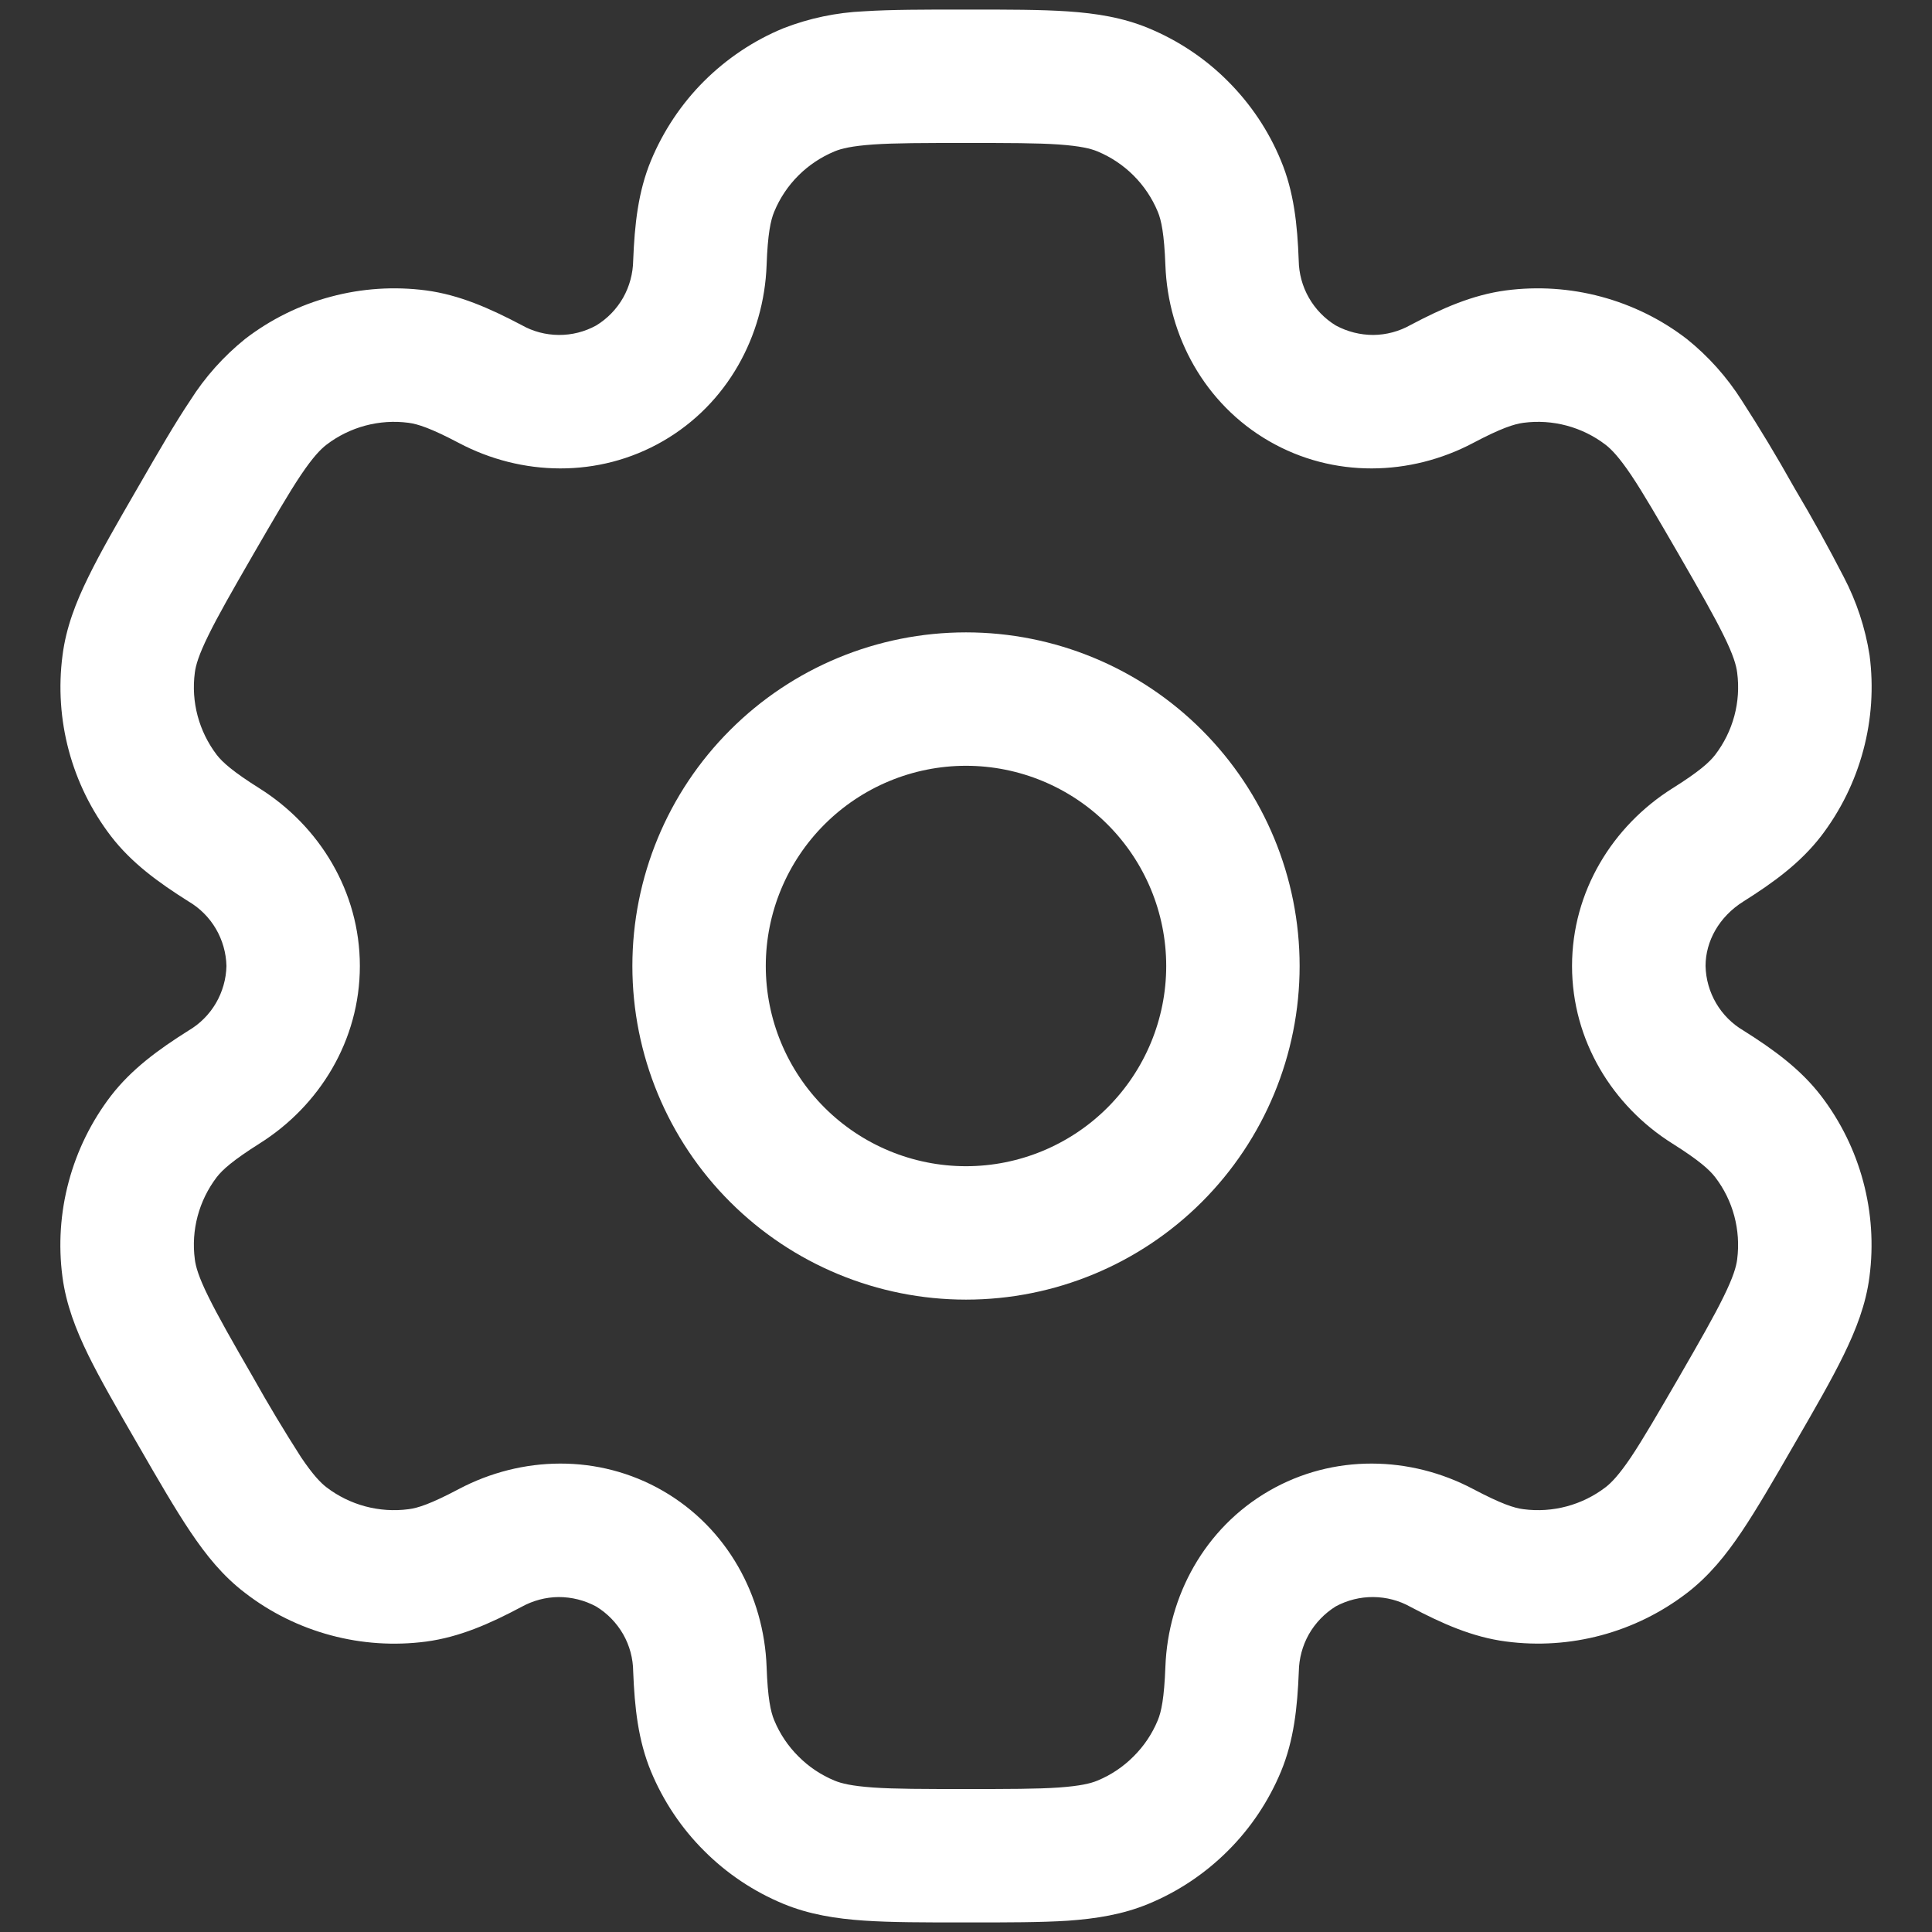 <svg width="19" height="19" viewBox="0 0 19 19" fill="none" xmlns="http://www.w3.org/2000/svg">
<rect x="0" y="0" width="19" height="19" fill="#333333" stroke="none"/>
<path fill-rule="evenodd" clip-rule="evenodd" d="M9.5 6.219C8.63 6.219 7.795 6.564 7.18 7.18C6.564 7.795 6.219 8.63 6.219 9.5C6.219 10.37 6.564 11.205 7.18 11.82C7.795 12.435 8.63 12.781 9.5 12.781C10.37 12.781 11.205 12.435 11.82 11.82C12.435 11.205 12.781 10.37 12.781 9.5C12.781 8.63 12.435 7.795 11.82 7.18C11.205 6.564 10.37 6.219 9.5 6.219ZM7.531 9.5C7.531 8.978 7.739 8.477 8.108 8.108C8.477 7.739 8.978 7.531 9.5 7.531C10.022 7.531 10.523 7.739 10.892 8.108C11.261 8.477 11.469 8.978 11.469 9.5C11.469 10.022 11.261 10.523 10.892 10.892C10.523 11.261 10.022 11.469 9.5 11.469C8.978 11.469 8.477 11.261 8.108 10.892C7.739 10.523 7.531 10.022 7.531 9.5Z" fill="white"/>
<path fill-rule="evenodd" clip-rule="evenodd" d="M9.478 0.094C9.089 0.094 8.764 0.094 8.498 0.111C8.226 0.123 7.958 0.179 7.704 0.278C7.412 0.398 7.147 0.576 6.923 0.799C6.7 1.022 6.523 1.288 6.402 1.579C6.275 1.886 6.241 2.209 6.227 2.561C6.225 2.69 6.191 2.816 6.128 2.928C6.064 3.04 5.973 3.134 5.863 3.201C5.75 3.263 5.624 3.295 5.495 3.294C5.366 3.293 5.24 3.26 5.128 3.196C4.816 3.032 4.519 2.9 4.19 2.856C3.876 2.815 3.558 2.836 3.253 2.918C2.947 2.999 2.661 3.141 2.411 3.333C2.199 3.504 2.016 3.708 1.871 3.938C1.722 4.16 1.559 4.441 1.365 4.778L1.343 4.816C1.148 5.153 0.986 5.434 0.869 5.674C0.746 5.924 0.65 6.171 0.615 6.444C0.532 7.076 0.703 7.716 1.091 8.223C1.293 8.486 1.557 8.678 1.854 8.865C1.965 8.93 2.058 9.023 2.123 9.134C2.188 9.245 2.224 9.371 2.227 9.5C2.224 9.629 2.188 9.755 2.123 9.866C2.058 9.977 1.965 10.07 1.854 10.135C1.557 10.322 1.294 10.514 1.091 10.777C0.899 11.028 0.758 11.314 0.676 11.62C0.594 11.925 0.573 12.243 0.614 12.556C0.65 12.829 0.746 13.076 0.868 13.326C0.986 13.566 1.148 13.847 1.343 14.184L1.365 14.222C1.559 14.559 1.722 14.84 1.871 15.062C2.026 15.293 2.192 15.5 2.411 15.666C2.661 15.859 2.947 16 3.253 16.082C3.558 16.164 3.876 16.185 4.19 16.144C4.519 16.1 4.816 15.969 5.128 15.803C5.24 15.741 5.366 15.707 5.494 15.706C5.623 15.706 5.75 15.738 5.863 15.799C5.973 15.866 6.064 15.96 6.128 16.071C6.192 16.183 6.226 16.31 6.227 16.439C6.241 16.791 6.275 17.114 6.402 17.421C6.523 17.712 6.7 17.978 6.924 18.201C7.147 18.425 7.412 18.602 7.704 18.723C7.958 18.828 8.221 18.869 8.498 18.888C8.764 18.906 9.089 18.906 9.478 18.906H9.522C9.911 18.906 10.236 18.906 10.502 18.889C10.78 18.869 11.042 18.828 11.295 18.723C11.588 18.602 11.853 18.424 12.076 18.201C12.3 17.978 12.477 17.712 12.598 17.421C12.725 17.114 12.759 16.791 12.773 16.439C12.775 16.31 12.809 16.184 12.872 16.072C12.936 15.96 13.027 15.866 13.136 15.798C13.249 15.737 13.376 15.705 13.505 15.706C13.634 15.707 13.76 15.74 13.872 15.803C14.184 15.968 14.481 16.1 14.81 16.143C15.443 16.227 16.083 16.055 16.589 15.667C16.808 15.499 16.974 15.293 17.129 15.062C17.278 14.84 17.441 14.559 17.635 14.222L17.657 14.184C17.852 13.847 18.014 13.566 18.131 13.326C18.253 13.076 18.35 12.829 18.385 12.556C18.468 11.924 18.297 11.284 17.909 10.777C17.707 10.514 17.443 10.322 17.146 10.135C17.035 10.07 16.942 9.977 16.877 9.866C16.812 9.755 16.776 9.629 16.773 9.5C16.773 9.257 16.906 9.015 17.146 8.865C17.443 8.678 17.706 8.486 17.909 8.223C18.101 7.972 18.242 7.686 18.324 7.38C18.406 7.075 18.427 6.757 18.386 6.444C18.344 6.175 18.258 5.915 18.132 5.674C17.982 5.383 17.824 5.097 17.657 4.816L17.635 4.778C17.475 4.492 17.306 4.212 17.129 3.938C16.983 3.708 16.801 3.504 16.589 3.334C16.339 3.141 16.052 3 15.747 2.918C15.442 2.836 15.124 2.815 14.81 2.856C14.481 2.9 14.184 3.031 13.872 3.196C13.76 3.259 13.634 3.293 13.505 3.294C13.377 3.294 13.25 3.262 13.137 3.201C13.027 3.134 12.936 3.04 12.872 2.928C12.808 2.816 12.774 2.69 12.772 2.561C12.759 2.209 12.725 1.886 12.597 1.579C12.477 1.287 12.299 1.022 12.076 0.799C11.853 0.575 11.587 0.398 11.295 0.277C11.042 0.172 10.779 0.131 10.502 0.112C10.236 0.094 9.911 0.094 9.522 0.094H9.478ZM8.207 1.489C8.274 1.461 8.376 1.436 8.587 1.421C8.803 1.406 9.083 1.406 9.5 1.406C9.916 1.406 10.196 1.406 10.413 1.421C10.623 1.436 10.726 1.461 10.793 1.489C11.062 1.601 11.274 1.813 11.386 2.082C11.421 2.166 11.449 2.298 11.461 2.61C11.487 3.303 11.845 3.971 12.48 4.338C13.115 4.705 13.872 4.681 14.486 4.357C14.762 4.211 14.891 4.17 14.982 4.158C15.269 4.12 15.56 4.198 15.79 4.374C15.848 4.419 15.922 4.495 16.04 4.67C16.161 4.85 16.301 5.093 16.51 5.453C16.718 5.814 16.857 6.057 16.952 6.251C17.046 6.441 17.075 6.543 17.084 6.615C17.122 6.903 17.044 7.193 16.867 7.424C16.811 7.496 16.712 7.587 16.447 7.753C15.859 8.123 15.46 8.767 15.46 9.5C15.46 10.233 15.859 10.877 16.447 11.246C16.712 11.413 16.811 11.504 16.867 11.576C17.044 11.806 17.121 12.097 17.084 12.385C17.075 12.457 17.045 12.56 16.952 12.749C16.857 12.944 16.718 13.186 16.51 13.547C16.301 13.907 16.16 14.15 16.04 14.33C15.922 14.505 15.848 14.581 15.79 14.626C15.56 14.802 15.269 14.88 14.982 14.842C14.891 14.831 14.763 14.789 14.486 14.643C13.873 14.319 13.115 14.295 12.48 14.662C11.845 15.029 11.487 15.697 11.461 16.39C11.449 16.702 11.421 16.834 11.386 16.918C11.331 17.051 11.25 17.172 11.148 17.273C11.047 17.375 10.926 17.456 10.793 17.511C10.726 17.539 10.623 17.564 10.413 17.579C10.196 17.594 9.916 17.594 9.5 17.594C9.083 17.594 8.803 17.594 8.587 17.579C8.376 17.564 8.274 17.539 8.207 17.511C8.074 17.456 7.953 17.375 7.852 17.273C7.75 17.172 7.669 17.051 7.614 16.918C7.579 16.834 7.55 16.702 7.539 16.39C7.513 15.697 7.155 15.029 6.52 14.662C5.884 14.295 5.128 14.319 4.514 14.643C4.238 14.789 4.109 14.831 4.018 14.842C3.731 14.88 3.44 14.802 3.21 14.626C3.152 14.581 3.078 14.505 2.96 14.33C2.796 14.074 2.639 13.813 2.49 13.547C2.282 13.186 2.143 12.943 2.048 12.749C1.954 12.559 1.925 12.457 1.916 12.385C1.878 12.097 1.956 11.807 2.132 11.576C2.188 11.504 2.288 11.413 2.552 11.246C3.14 10.877 3.539 10.233 3.539 9.5C3.539 8.767 3.14 8.123 2.552 7.753C2.288 7.587 2.188 7.496 2.132 7.424C1.956 7.193 1.878 6.903 1.916 6.615C1.925 6.543 1.955 6.44 2.048 6.251C2.143 6.056 2.282 5.814 2.49 5.453C2.699 5.093 2.839 4.85 2.96 4.67C3.078 4.495 3.152 4.419 3.21 4.374C3.44 4.198 3.731 4.12 4.018 4.158C4.109 4.17 4.237 4.211 4.514 4.357C5.127 4.681 5.884 4.705 6.52 4.338C7.155 3.971 7.513 3.303 7.539 2.61C7.55 2.298 7.579 2.166 7.614 2.082C7.725 1.813 7.938 1.601 8.207 1.489Z" fill="white"/>
</svg>
